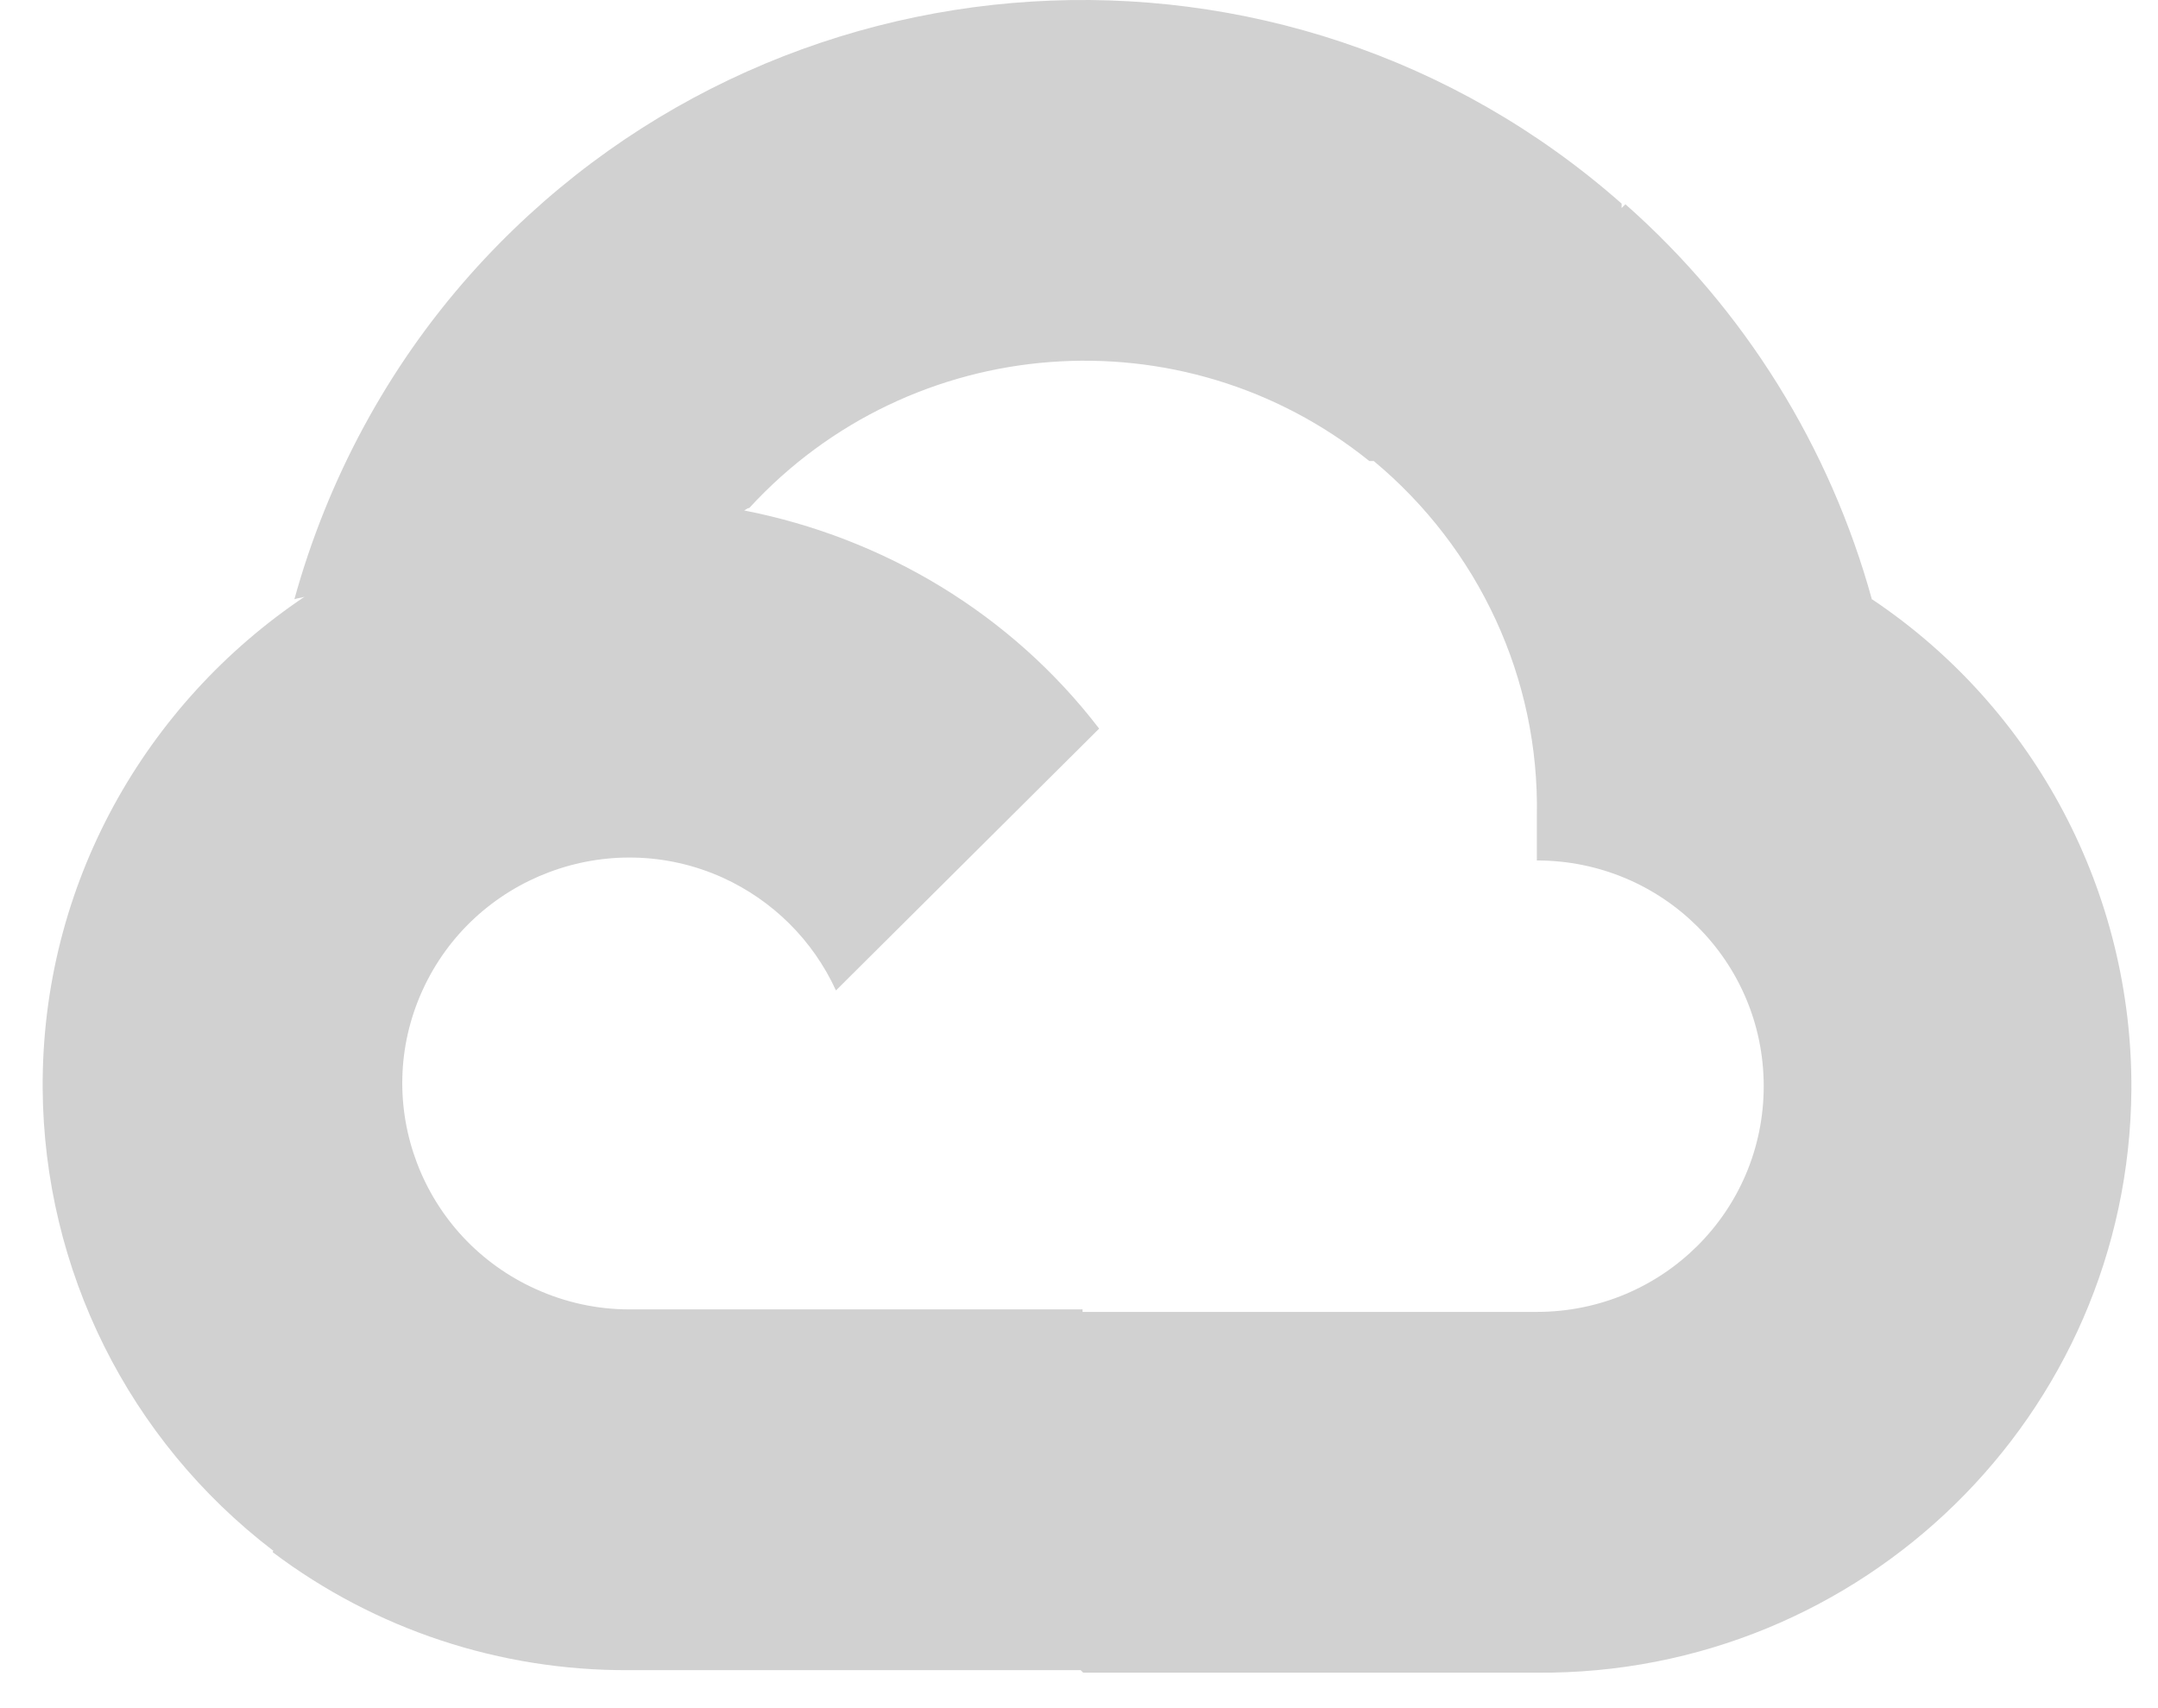 <svg width="48" height="38" viewBox="0 0 48 38" fill="none" xmlns="http://www.w3.org/2000/svg">
<g clip-path="url(#clip0_775_21235)">
<path d="M41.639 13.345C40.704 9.946 38.805 6.885 36.154 4.544L36.069 4.628V4.529C28.572 -2.086 17.106 -1.367 10.459 6.109C8.617 8.183 7.285 10.665 6.548 13.331C6.618 13.303 6.703 13.303 6.774 13.275C3.245 15.644 0.921 19.664 0.949 24.22C0.978 28.255 2.863 32.035 6.066 34.489H6.08L6.066 34.531C8.347 36.252 11.125 37.169 13.988 37.155H24.037L24.093 37.211H34.184C41.427 37.268 47.351 31.471 47.408 24.249C47.436 19.876 45.282 15.771 41.639 13.331V13.345ZM34.184 29.185H24.079V29.129H13.988C13.28 29.129 12.571 28.974 11.919 28.678C9.382 27.535 8.248 24.559 9.396 22.034C10.544 19.509 13.535 18.381 16.072 19.523C17.191 20.031 18.084 20.92 18.594 22.034L24.448 16.209C22.492 13.655 19.657 11.963 16.553 11.356C16.596 11.328 16.639 11.3 16.667 11.3C20.267 7.379 26.304 6.913 30.457 10.256H30.556C32.895 12.203 34.241 15.094 34.184 18.141V19.142C36.977 19.142 39.23 21.385 39.23 24.164C39.23 26.943 36.977 29.185 34.184 29.185Z" fill="#D1D1D1"/>
</g>
<defs>
<clipPath id="clip0_775_21235">
<rect width="48" height="38" fill="white"/>
</clipPath>
</defs>
</svg>
